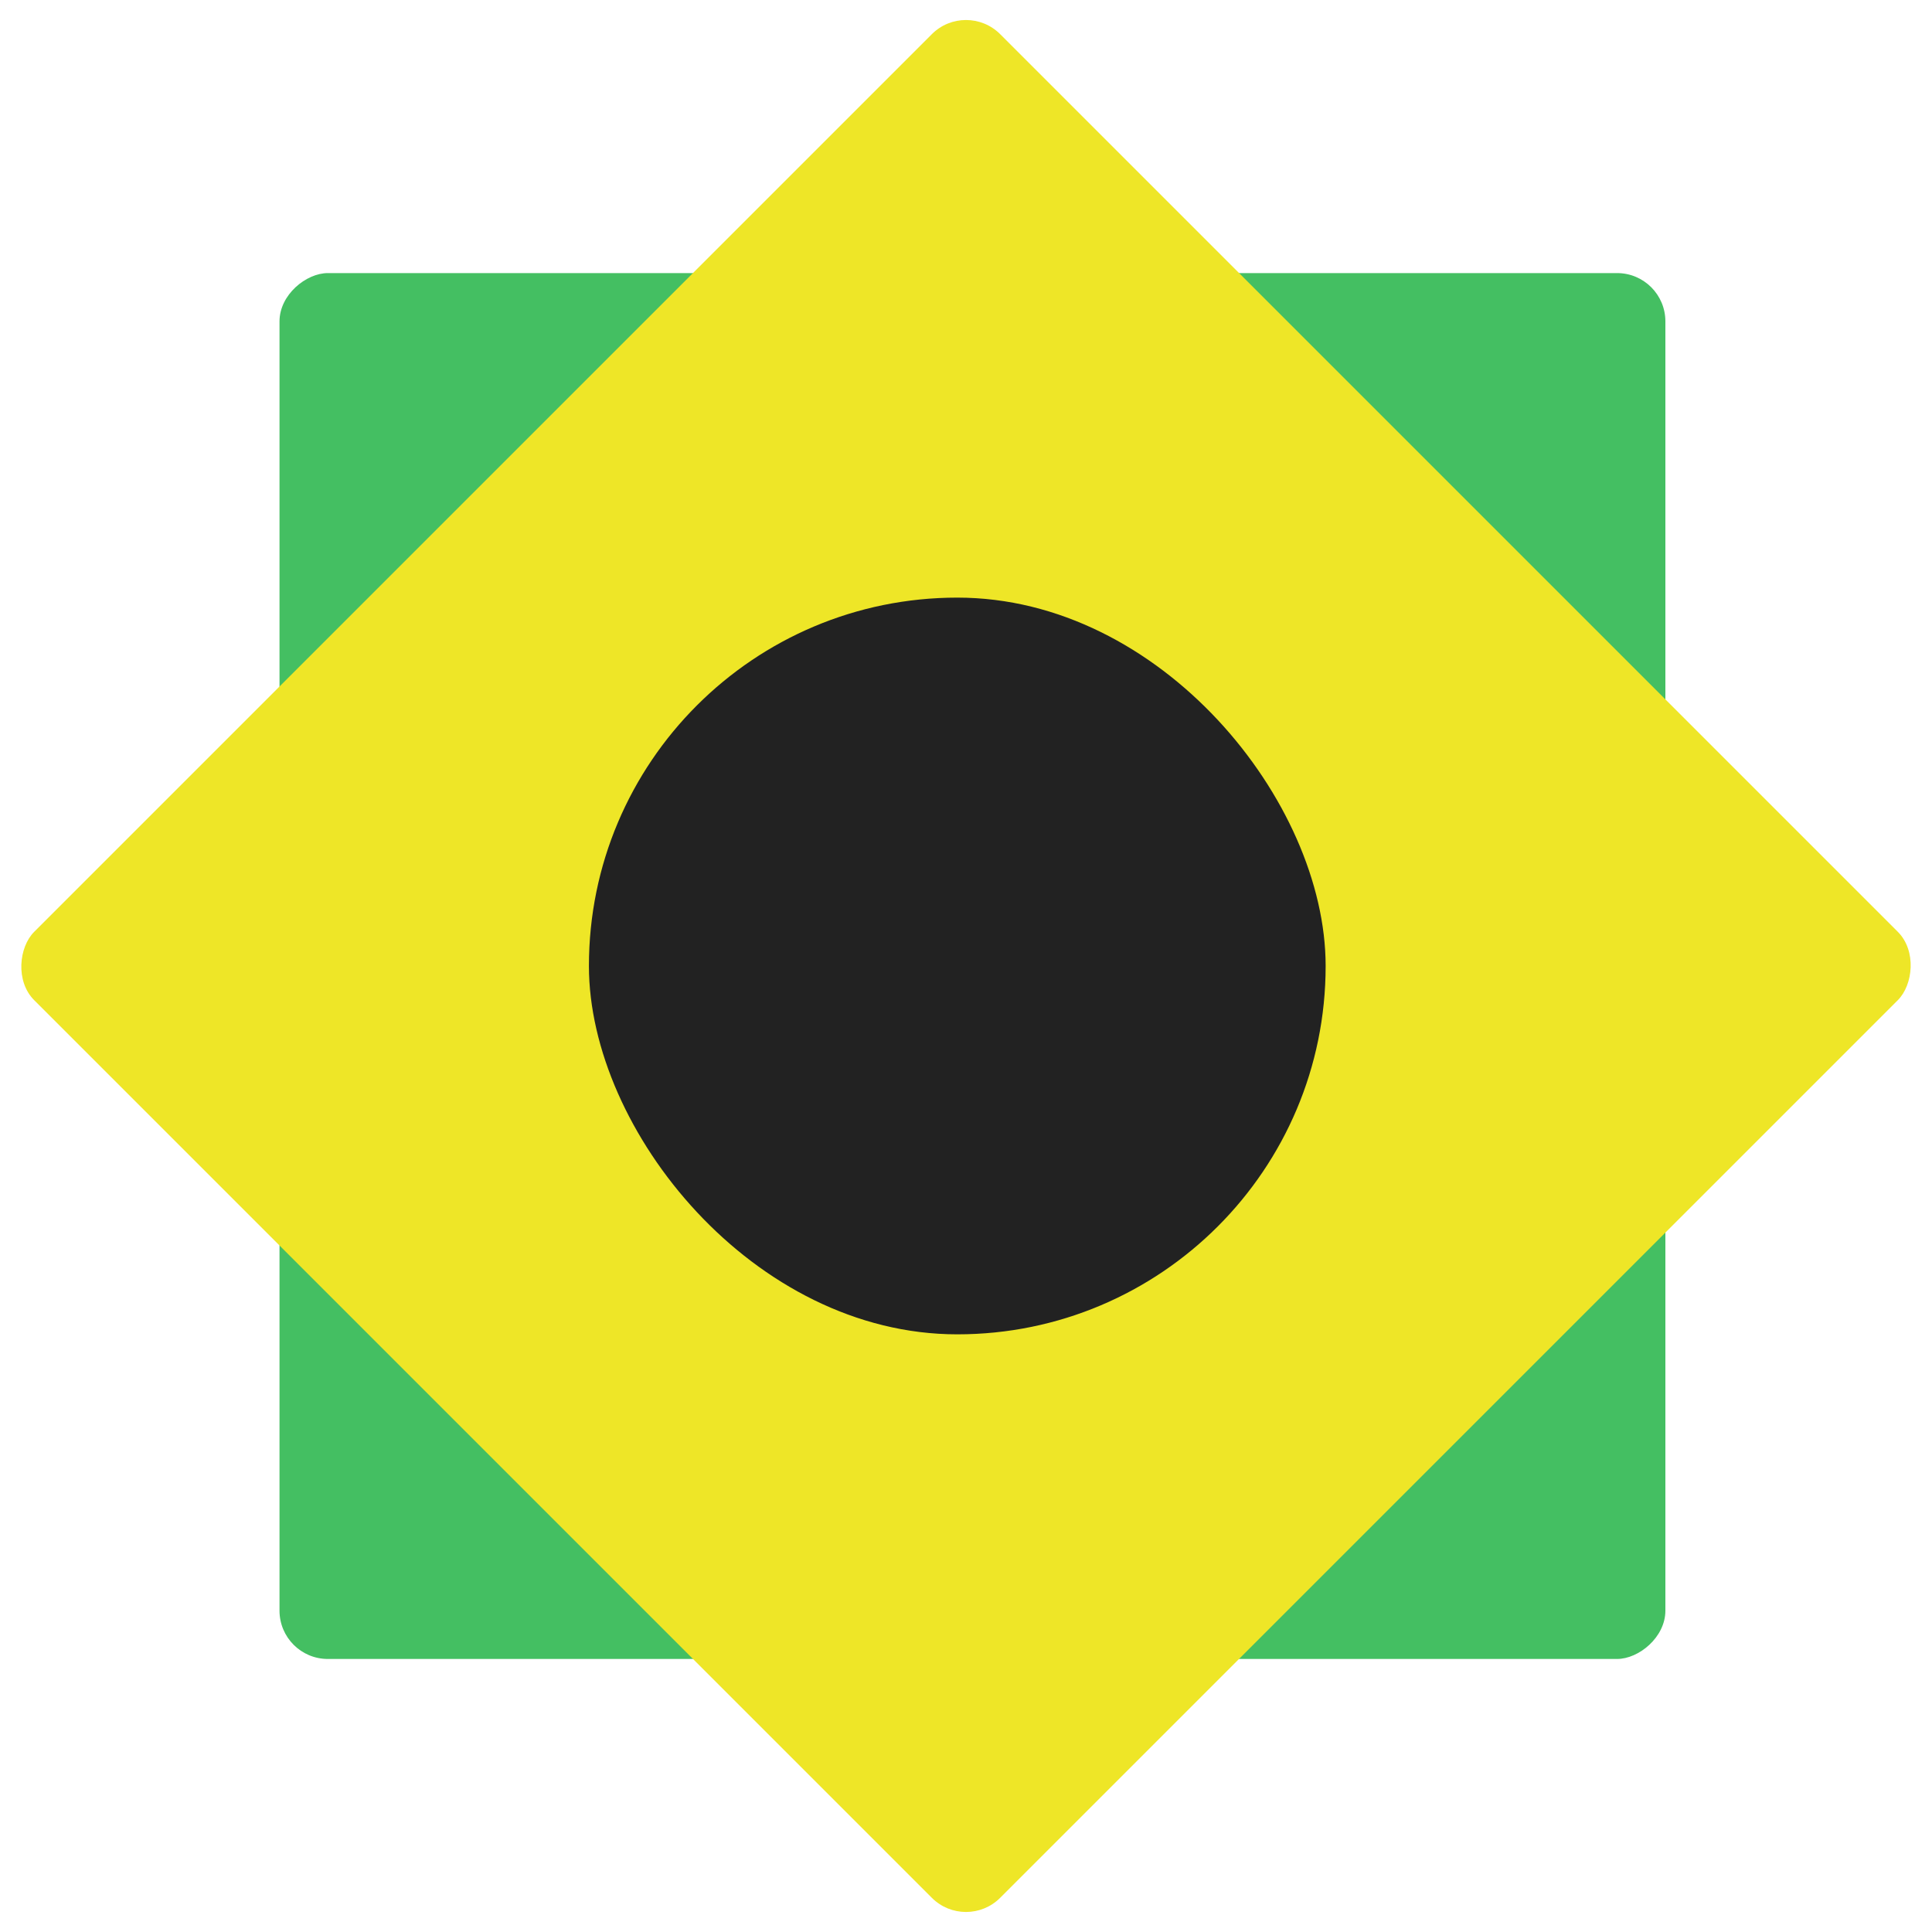 <svg width="40" height="40" viewBox="0 0 40 40" fill="none" xmlns="http://www.w3.org/2000/svg">
<rect x="34.48" y="5.654" width="28.693" height="28.693" rx="1" transform="rotate(90 34.48 5.654)" fill="#44BF62"/>
<rect x="20" width="28.284" height="28.284" rx="1" transform="rotate(45 20 0)" fill="#EEE627"/>
<rect x="12.193" y="12.373" width="15.253" height="15.253" rx="7.626" fill="#222222"/>
</svg>
